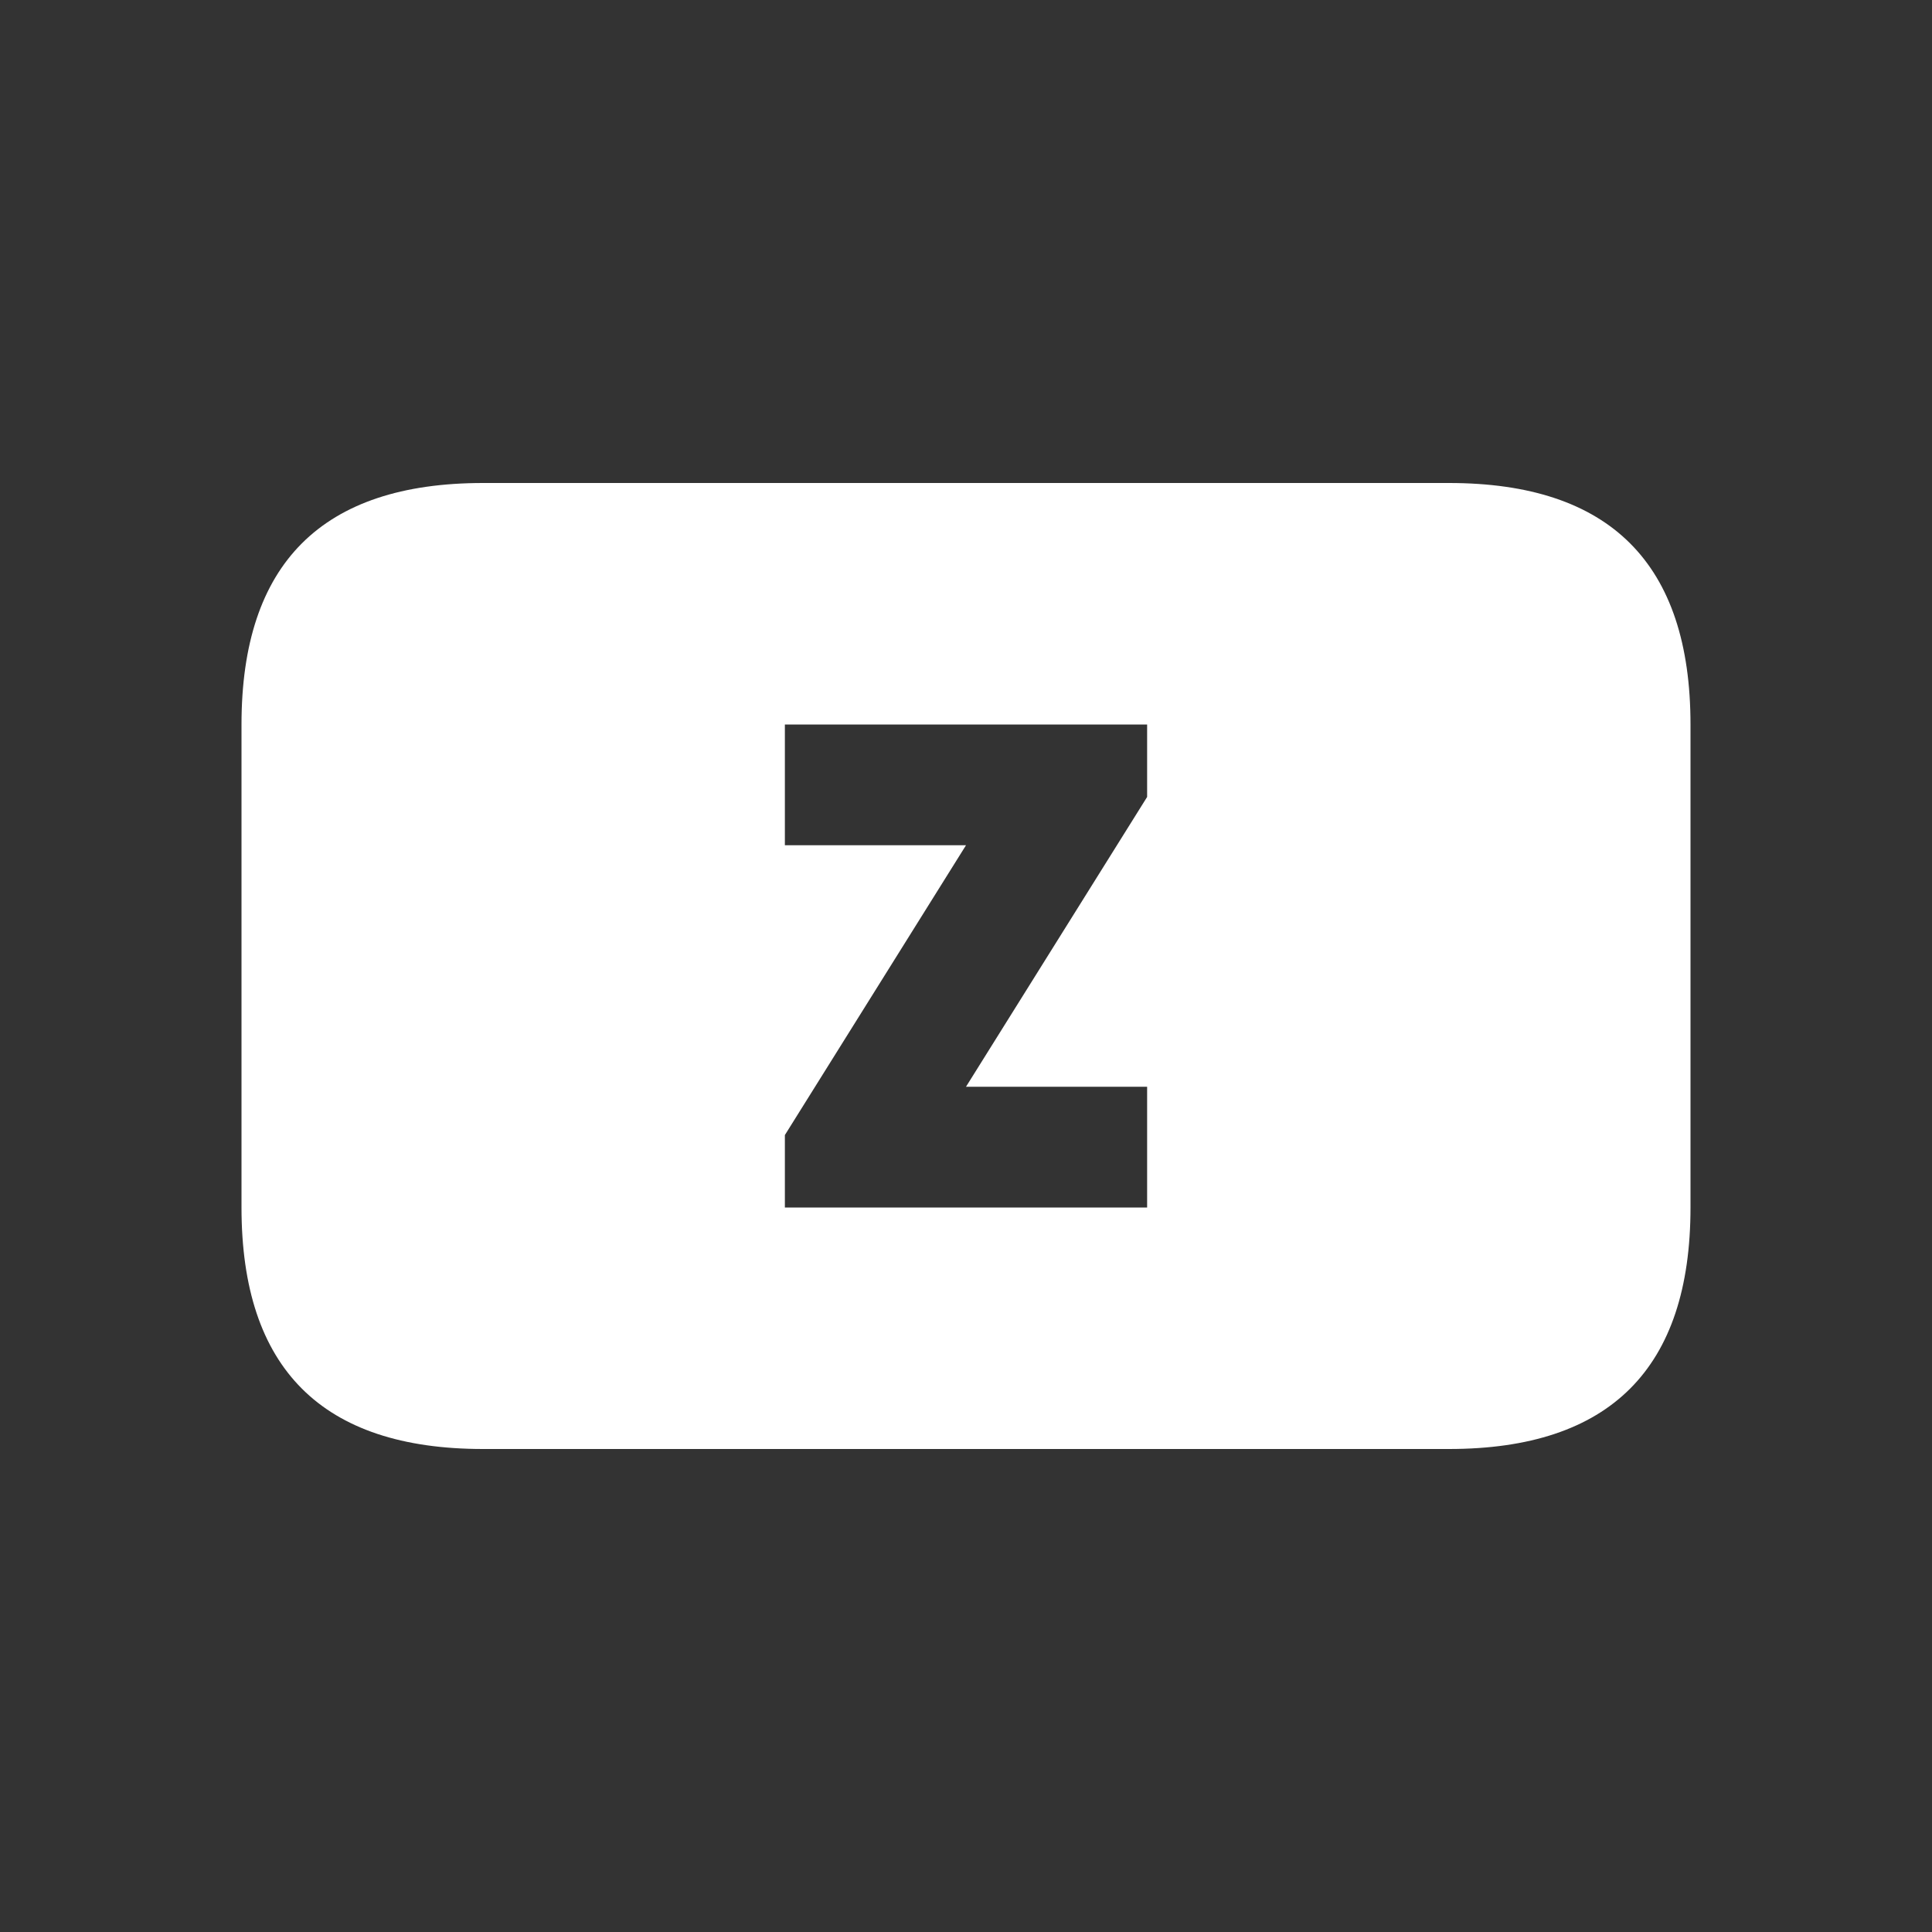 <svg width="64" height="64" xmlns="http://www.w3.org/2000/svg" xmlns:xlink="http://www.w3.org/1999/xlink">
  <rect width="100%" height="100%" fill="#333333" stroke="none"/>
  <defs/>
  <g>
    <path stroke="none" fill="#FFFFFF" d="M48 16 Q56 16 56 24 L56 40 Q56 48 48 48 L16 48 Q8 48 8 40 L8 24 Q8 16 16 16 L48 16 M38 24 L26 24 26 28 32 28 26 37.6 26 40 38 40 38 36 32 36 38 26.4 38 24"/>
  </g>
</svg>
